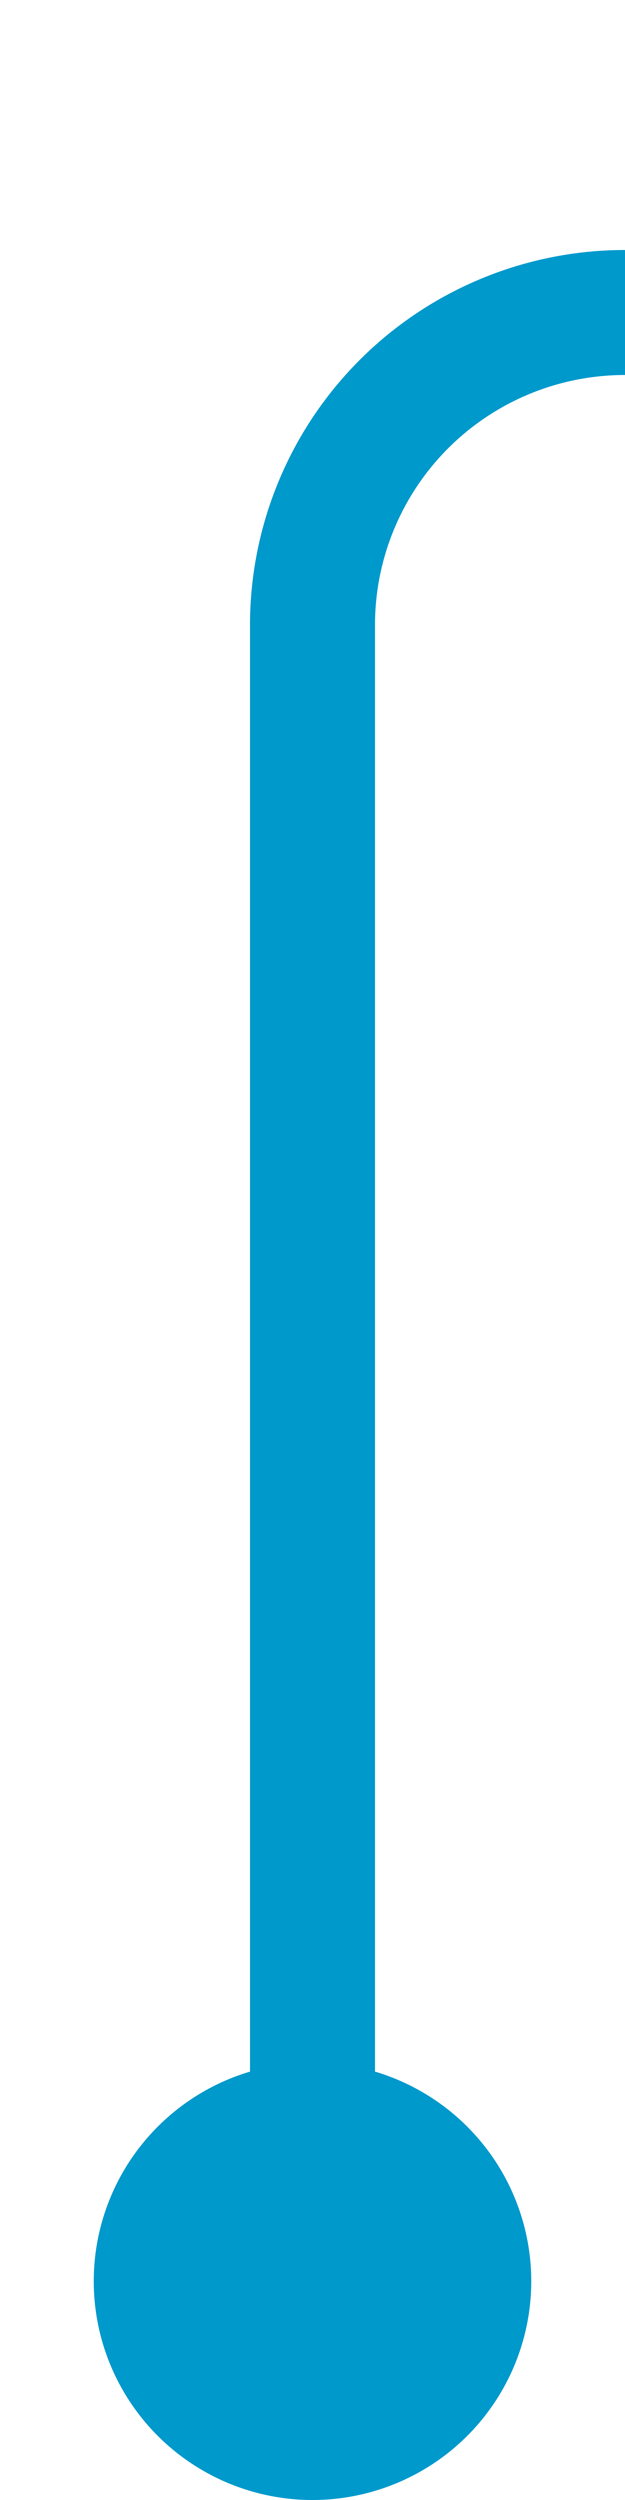 ﻿<?xml version="1.0" encoding="utf-8"?>
<svg version="1.1" xmlns:xlink="http://www.w3.org/1999/xlink" width="10px" height="40px" preserveAspectRatio="xMidYMin meet" viewBox="1271 65  8 40" xmlns="http://www.w3.org/2000/svg">
  <defs>
    <mask fill="white" id="clip25">
      <path d="M 1348.5 58  L 1425.5 58  L 1425.5 82  L 1348.5 82  Z M 1265 58  L 1538 58  L 1538 115  L 1265 115  Z " fill-rule="evenodd" />
    </mask>
  </defs>
  <path d="M 1275 103  L 1275 75  A 5 5 0 0 1 1280 70 L 1507.5 70  A 2.5 2.5 0 0 1 1510 72.5 A 2.5 2.5 0 0 0 1512.5 75 L 1526 75  " stroke-width="2" stroke="#0099cc" fill="none" mask="url(#clip25)" />
  <path d="M 1275 98  A 3.5 3.5 0 0 0 1271.5 101.5 A 3.5 3.5 0 0 0 1275 105 A 3.5 3.5 0 0 0 1278.5 101.5 A 3.5 3.5 0 0 0 1275 98 Z M 1520.893 70.707  L 1525.186 75  L 1520.893 79.293  L 1522.307 80.707  L 1527.307 75.707  L 1528.014 75  L 1527.307 74.293  L 1522.307 69.293  L 1520.893 70.707  Z " fill-rule="nonzero" fill="#0099cc" stroke="none" mask="url(#clip25)" />
</svg>